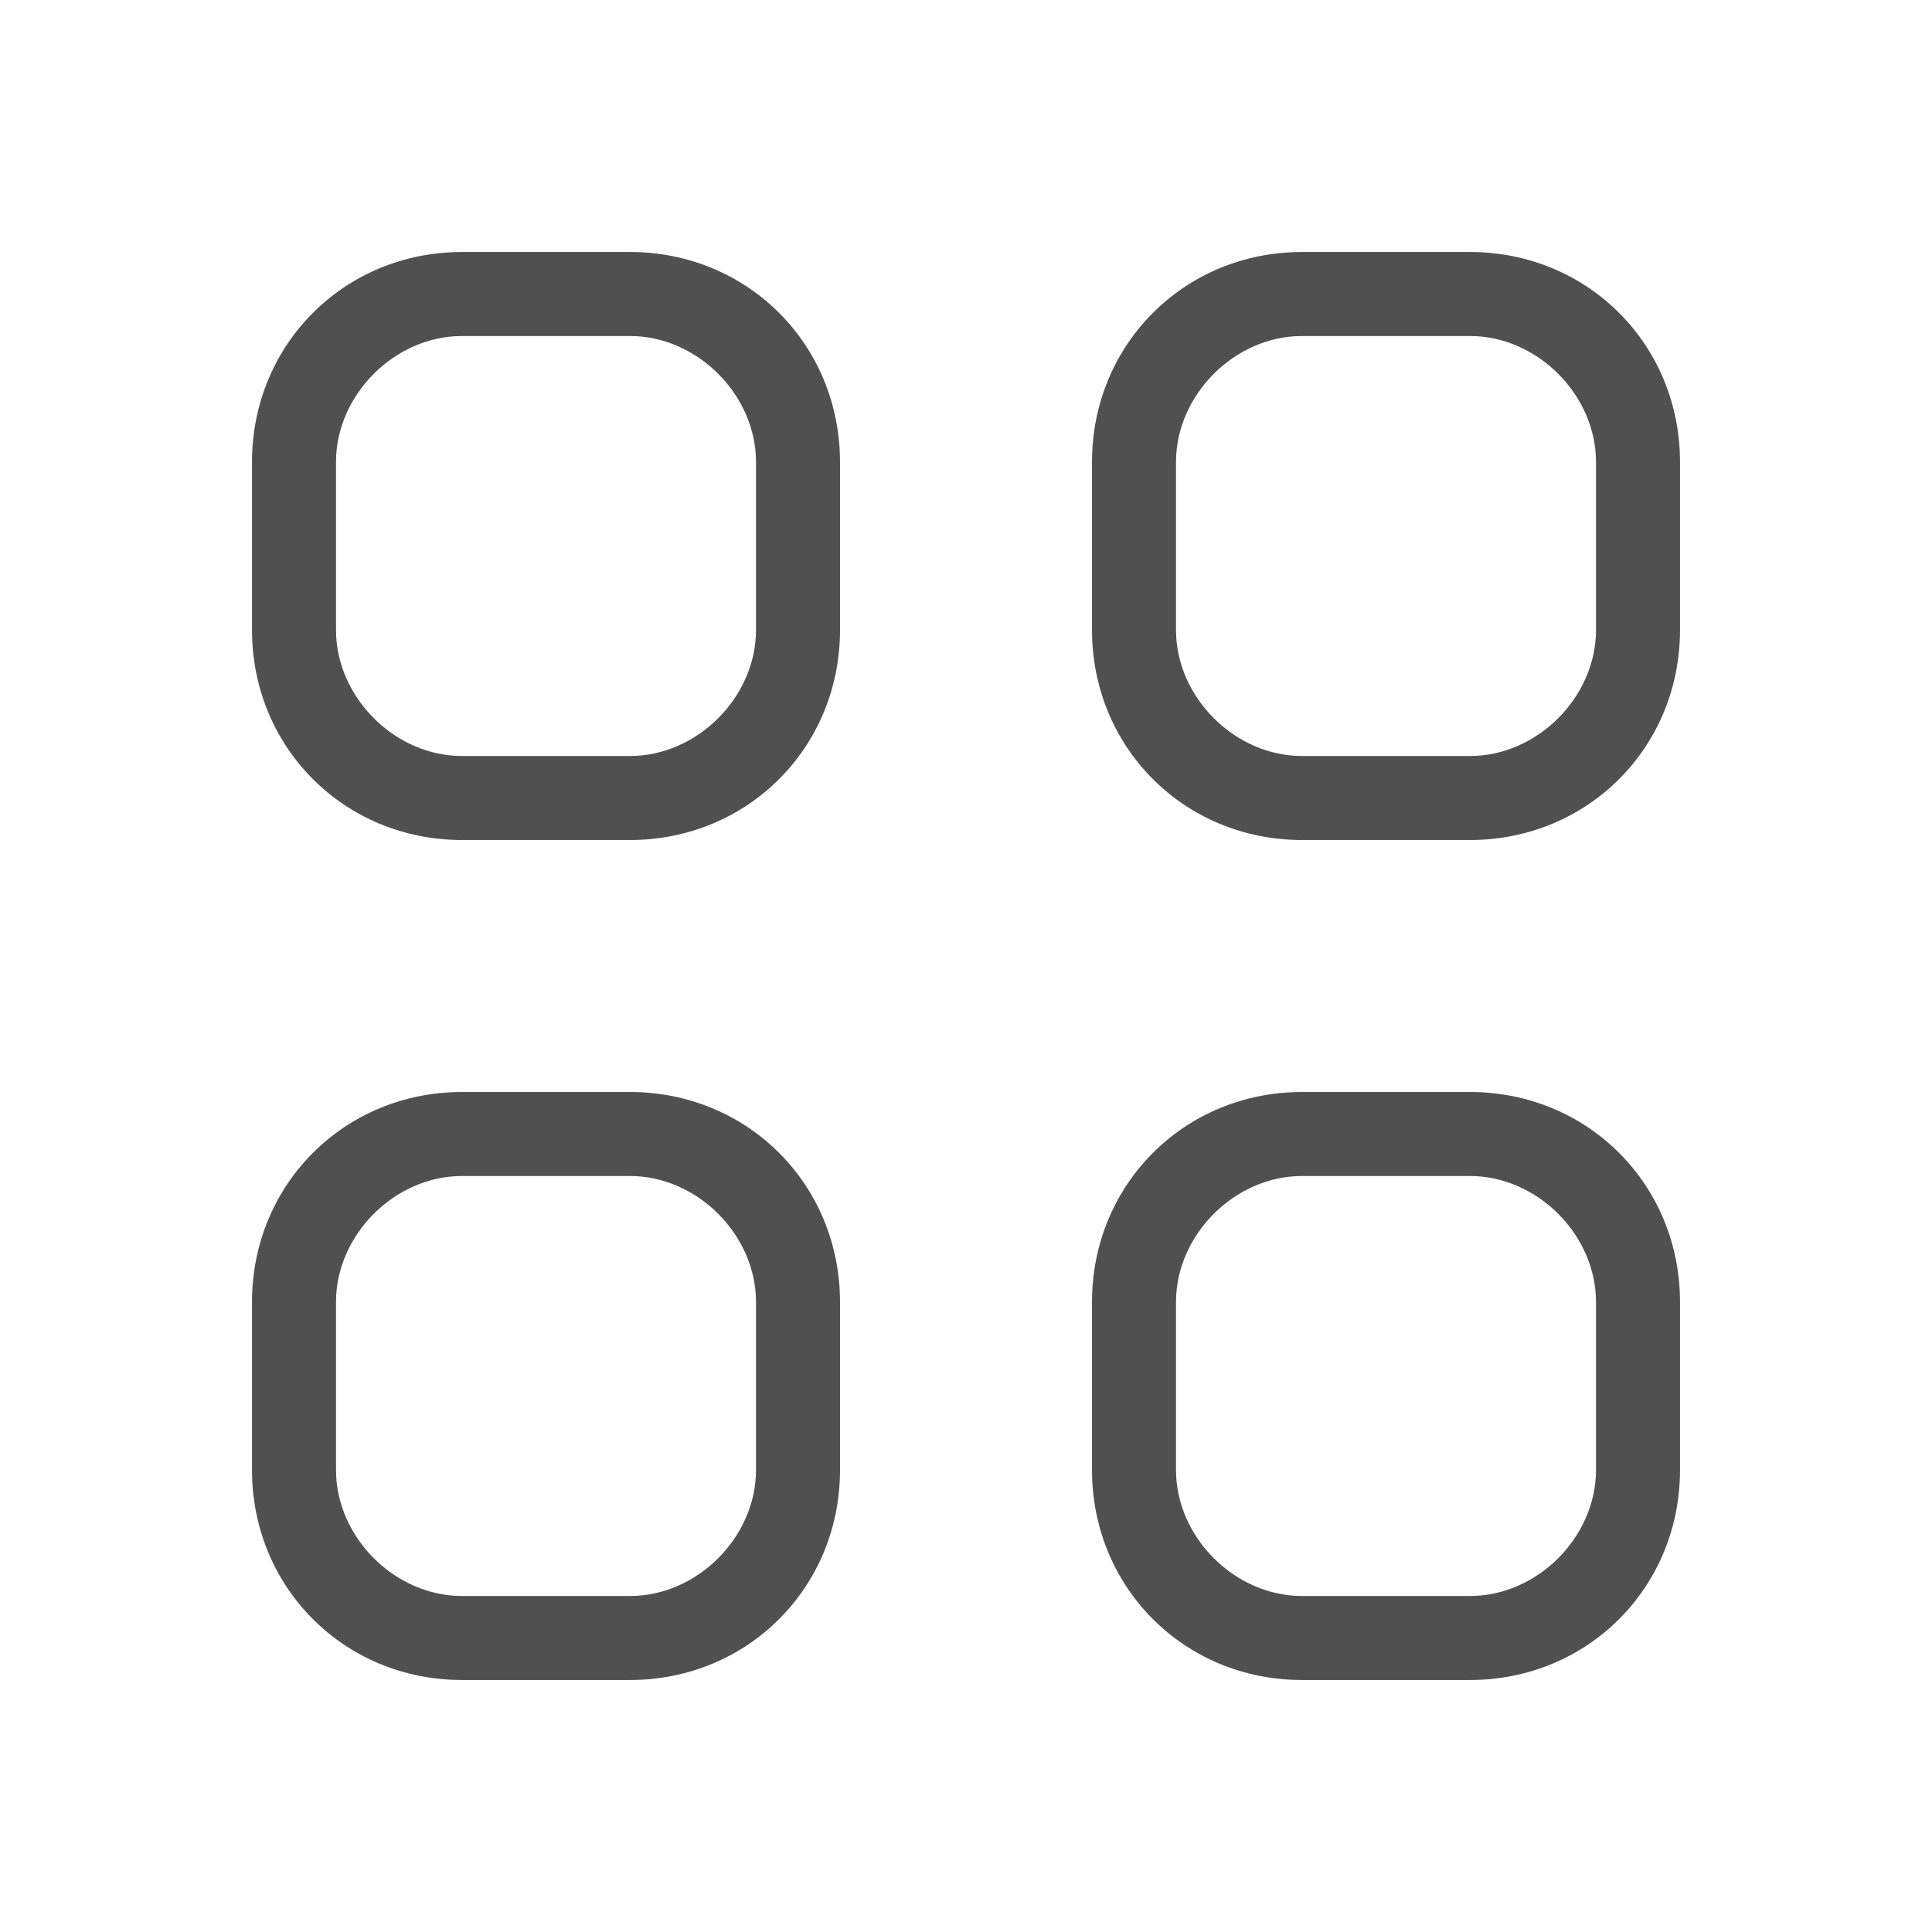 <svg version="1.1" id="Layer_1" xmlns="http://www.w3.org/2000/svg" xmlns:xlink="http://www.w3.org/1999/xlink" x="0px" y="0px"
	 viewBox="0 0 23 23" style="enable-background:new 0 0 23 23;" xml:space="preserve" fill="#505050">
<path d="M7.5,10h-2C4.1,10,3,8.9,3,7.5v-2C3,4.1,4.1,3,5.5,3h2C8.9,3,10,4.1,10,5.5v2C10,8.9,8.9,10,7.5,10z M5.5,4
	C4.7,4,4,4.7,4,5.5v2C4,8.3,4.7,9,5.5,9h2C8.3,9,9,8.3,9,7.5v-2C9,4.7,8.3,4,7.5,4H5.5z M7.5,20h-2C4.1,20,3,18.9,3,17.5v-2
	C3,14.1,4.1,13,5.5,13h2c1.4,0,2.5,1.1,2.5,2.5v2C10,18.9,8.9,20,7.5,20z M5.5,14C4.7,14,4,14.7,4,15.5v2C4,18.3,4.7,19,5.5,19h2
	C8.3,19,9,18.3,9,17.5v-2C9,14.7,8.3,14,7.5,14H5.5z M17.5,10h-2C14.1,10,13,8.9,13,7.5v-2C13,4.1,14.1,3,15.5,3h2
	C18.9,3,20,4.1,20,5.5v2C20,8.9,18.9,10,17.5,10z M15.5,4C14.7,4,14,4.7,14,5.5v2C14,8.3,14.7,9,15.5,9h2C18.3,9,19,8.3,19,7.5v-2
	C19,4.7,18.3,4,17.5,4H15.5z M17.5,20h-2c-1.4,0-2.5-1.1-2.5-2.5v-2c0-1.4,1.1-2.5,2.5-2.5h2c1.4,0,2.5,1.1,2.5,2.5v2
	C20,18.9,18.9,20,17.5,20z M15.5,14c-0.8,0-1.5,0.7-1.5,1.5v2c0,0.8,0.7,1.5,1.5,1.5h2c0.8,0,1.5-0.7,1.5-1.5v-2
	c0-0.8-0.7-1.5-1.5-1.5H15.5z"/>
</svg>

